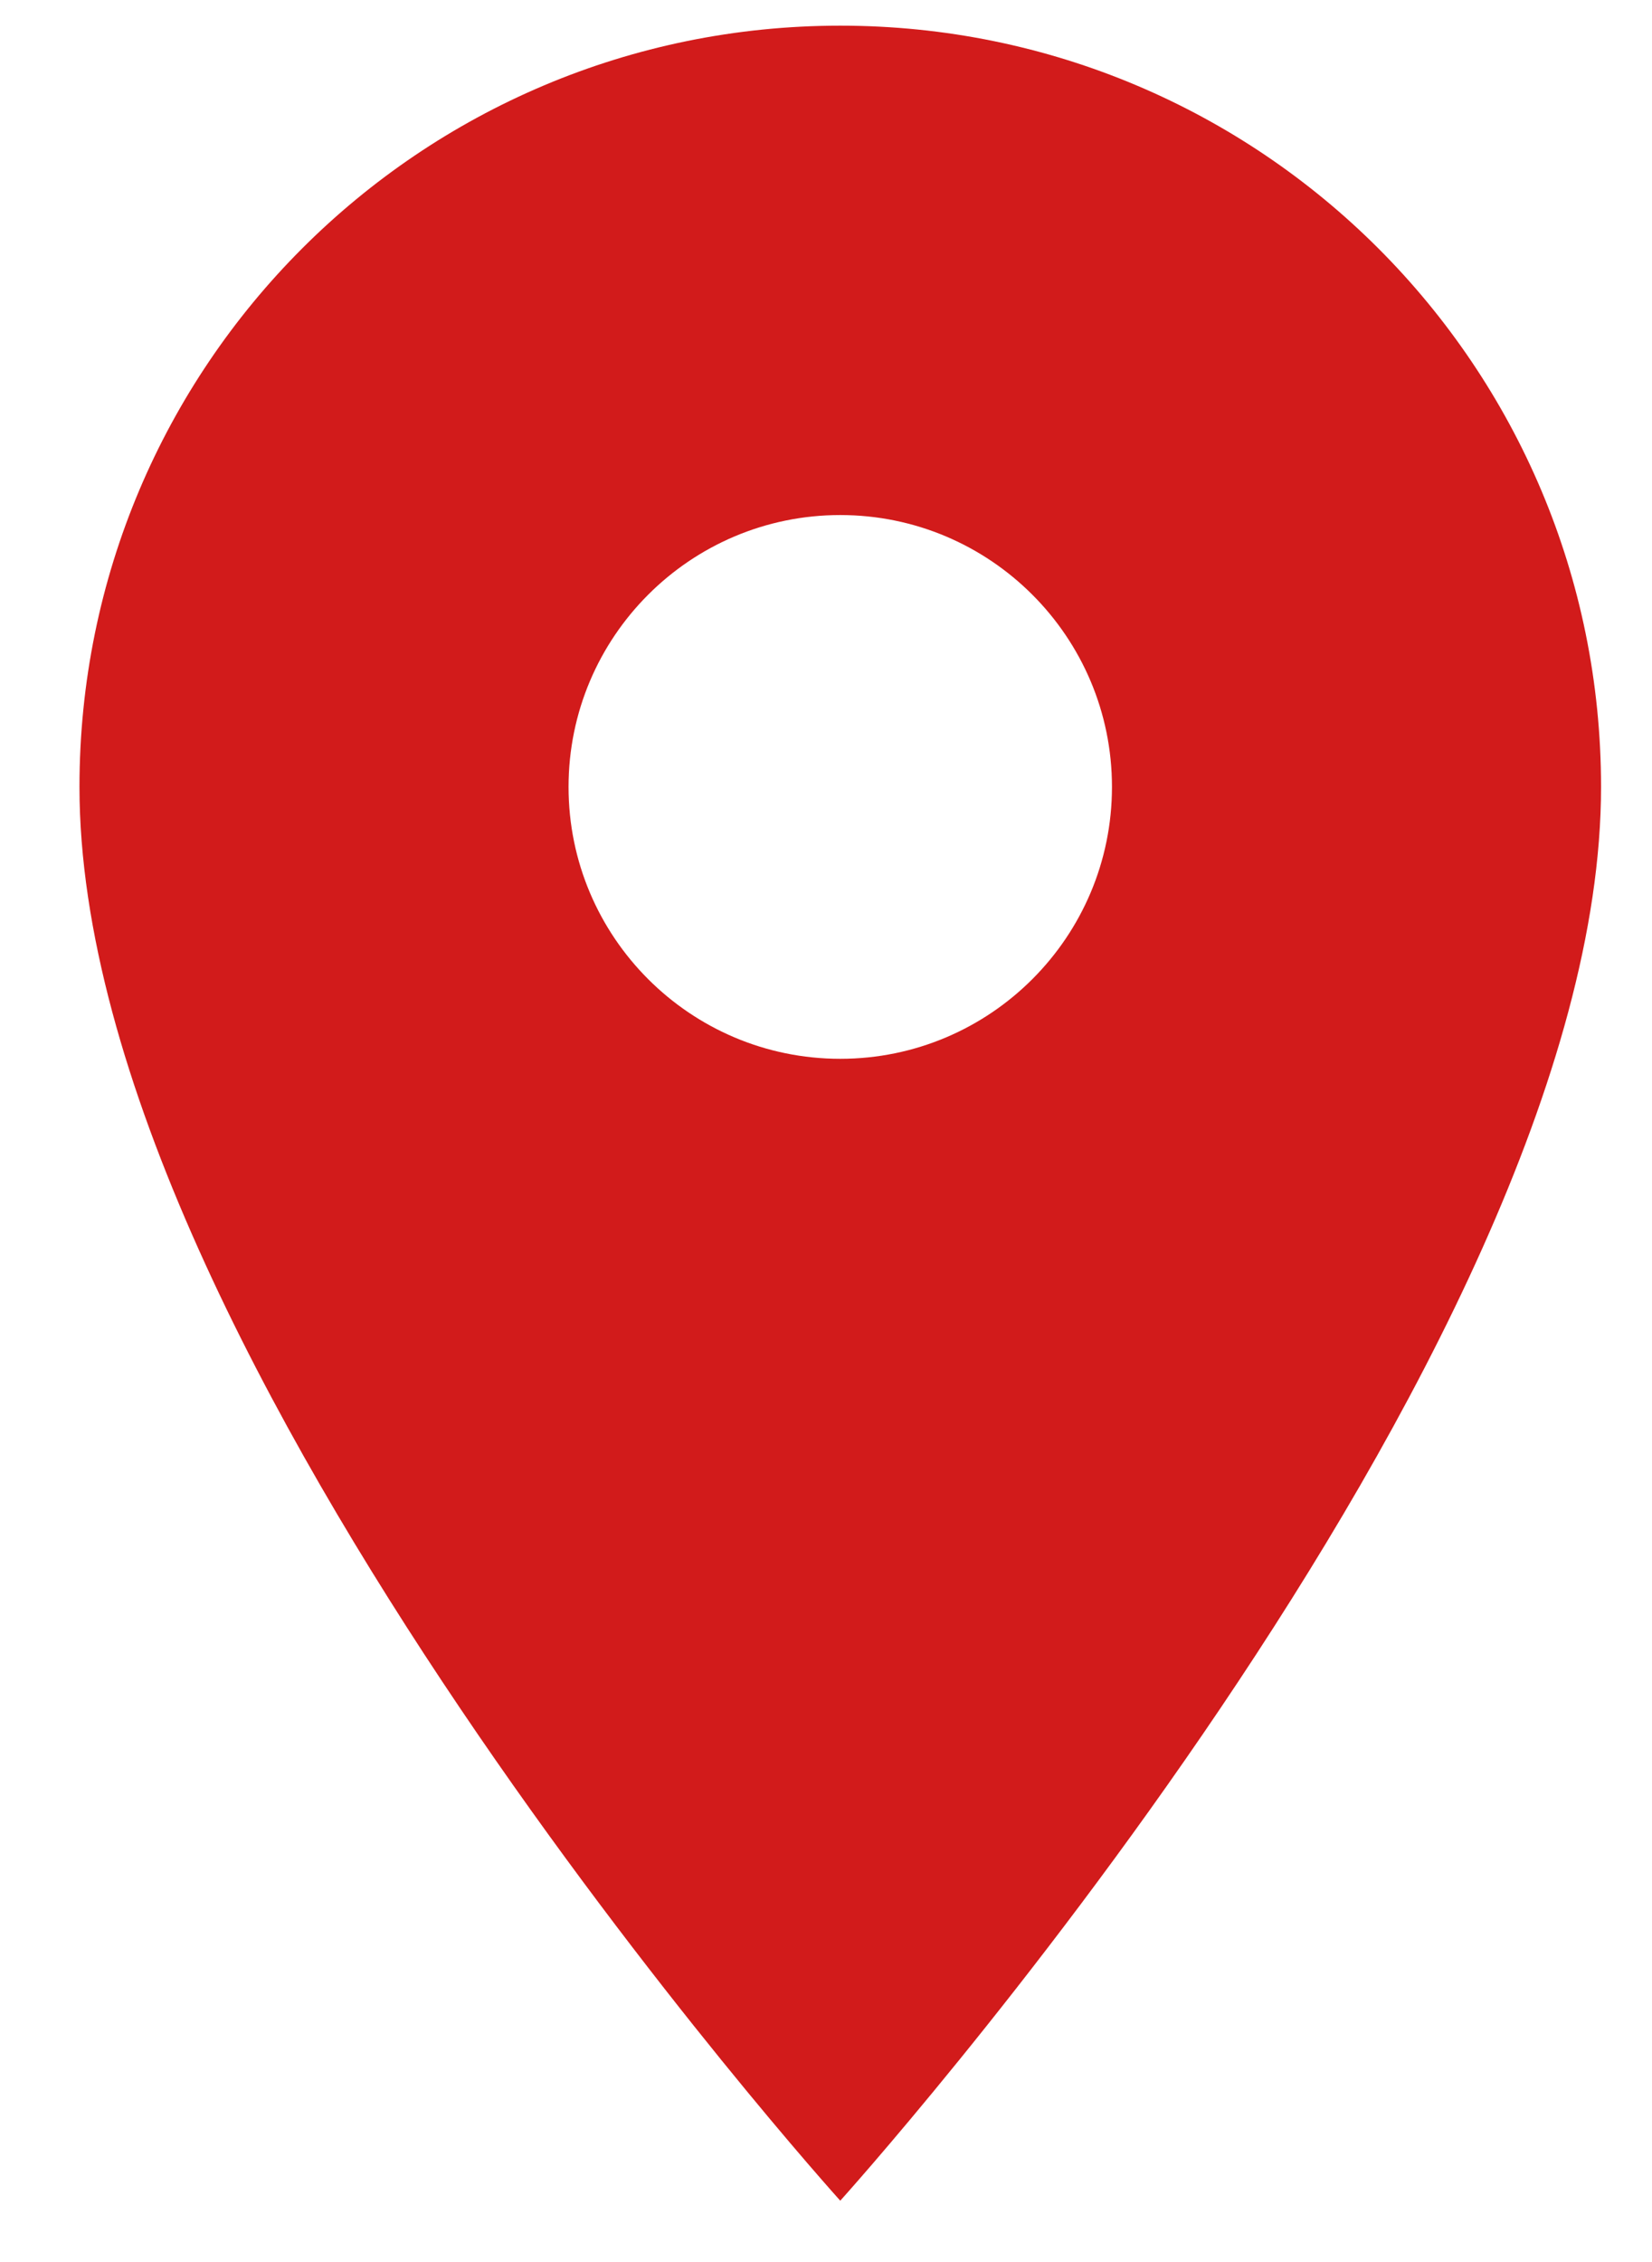 <svg width="19" height="26" viewBox="0 0 19 26" fill="none" xmlns="http://www.w3.org/2000/svg">
<path d="M9.664 0.295C4.827 0.295 0.914 4.207 0.914 9.045C0.914 15.607 9.664 25.295 9.664 25.295C9.664 25.295 18.414 15.607 18.414 9.045C18.414 4.207 14.502 0.295 9.664 0.295ZM9.664 12.17C7.939 12.17 6.539 10.77 6.539 9.045C6.539 7.32 7.939 5.92 9.664 5.92C11.389 5.92 12.789 7.32 12.789 9.045C12.789 10.77 11.389 12.17 9.664 12.17Z" fill="#D21B1B"/>
</svg>
